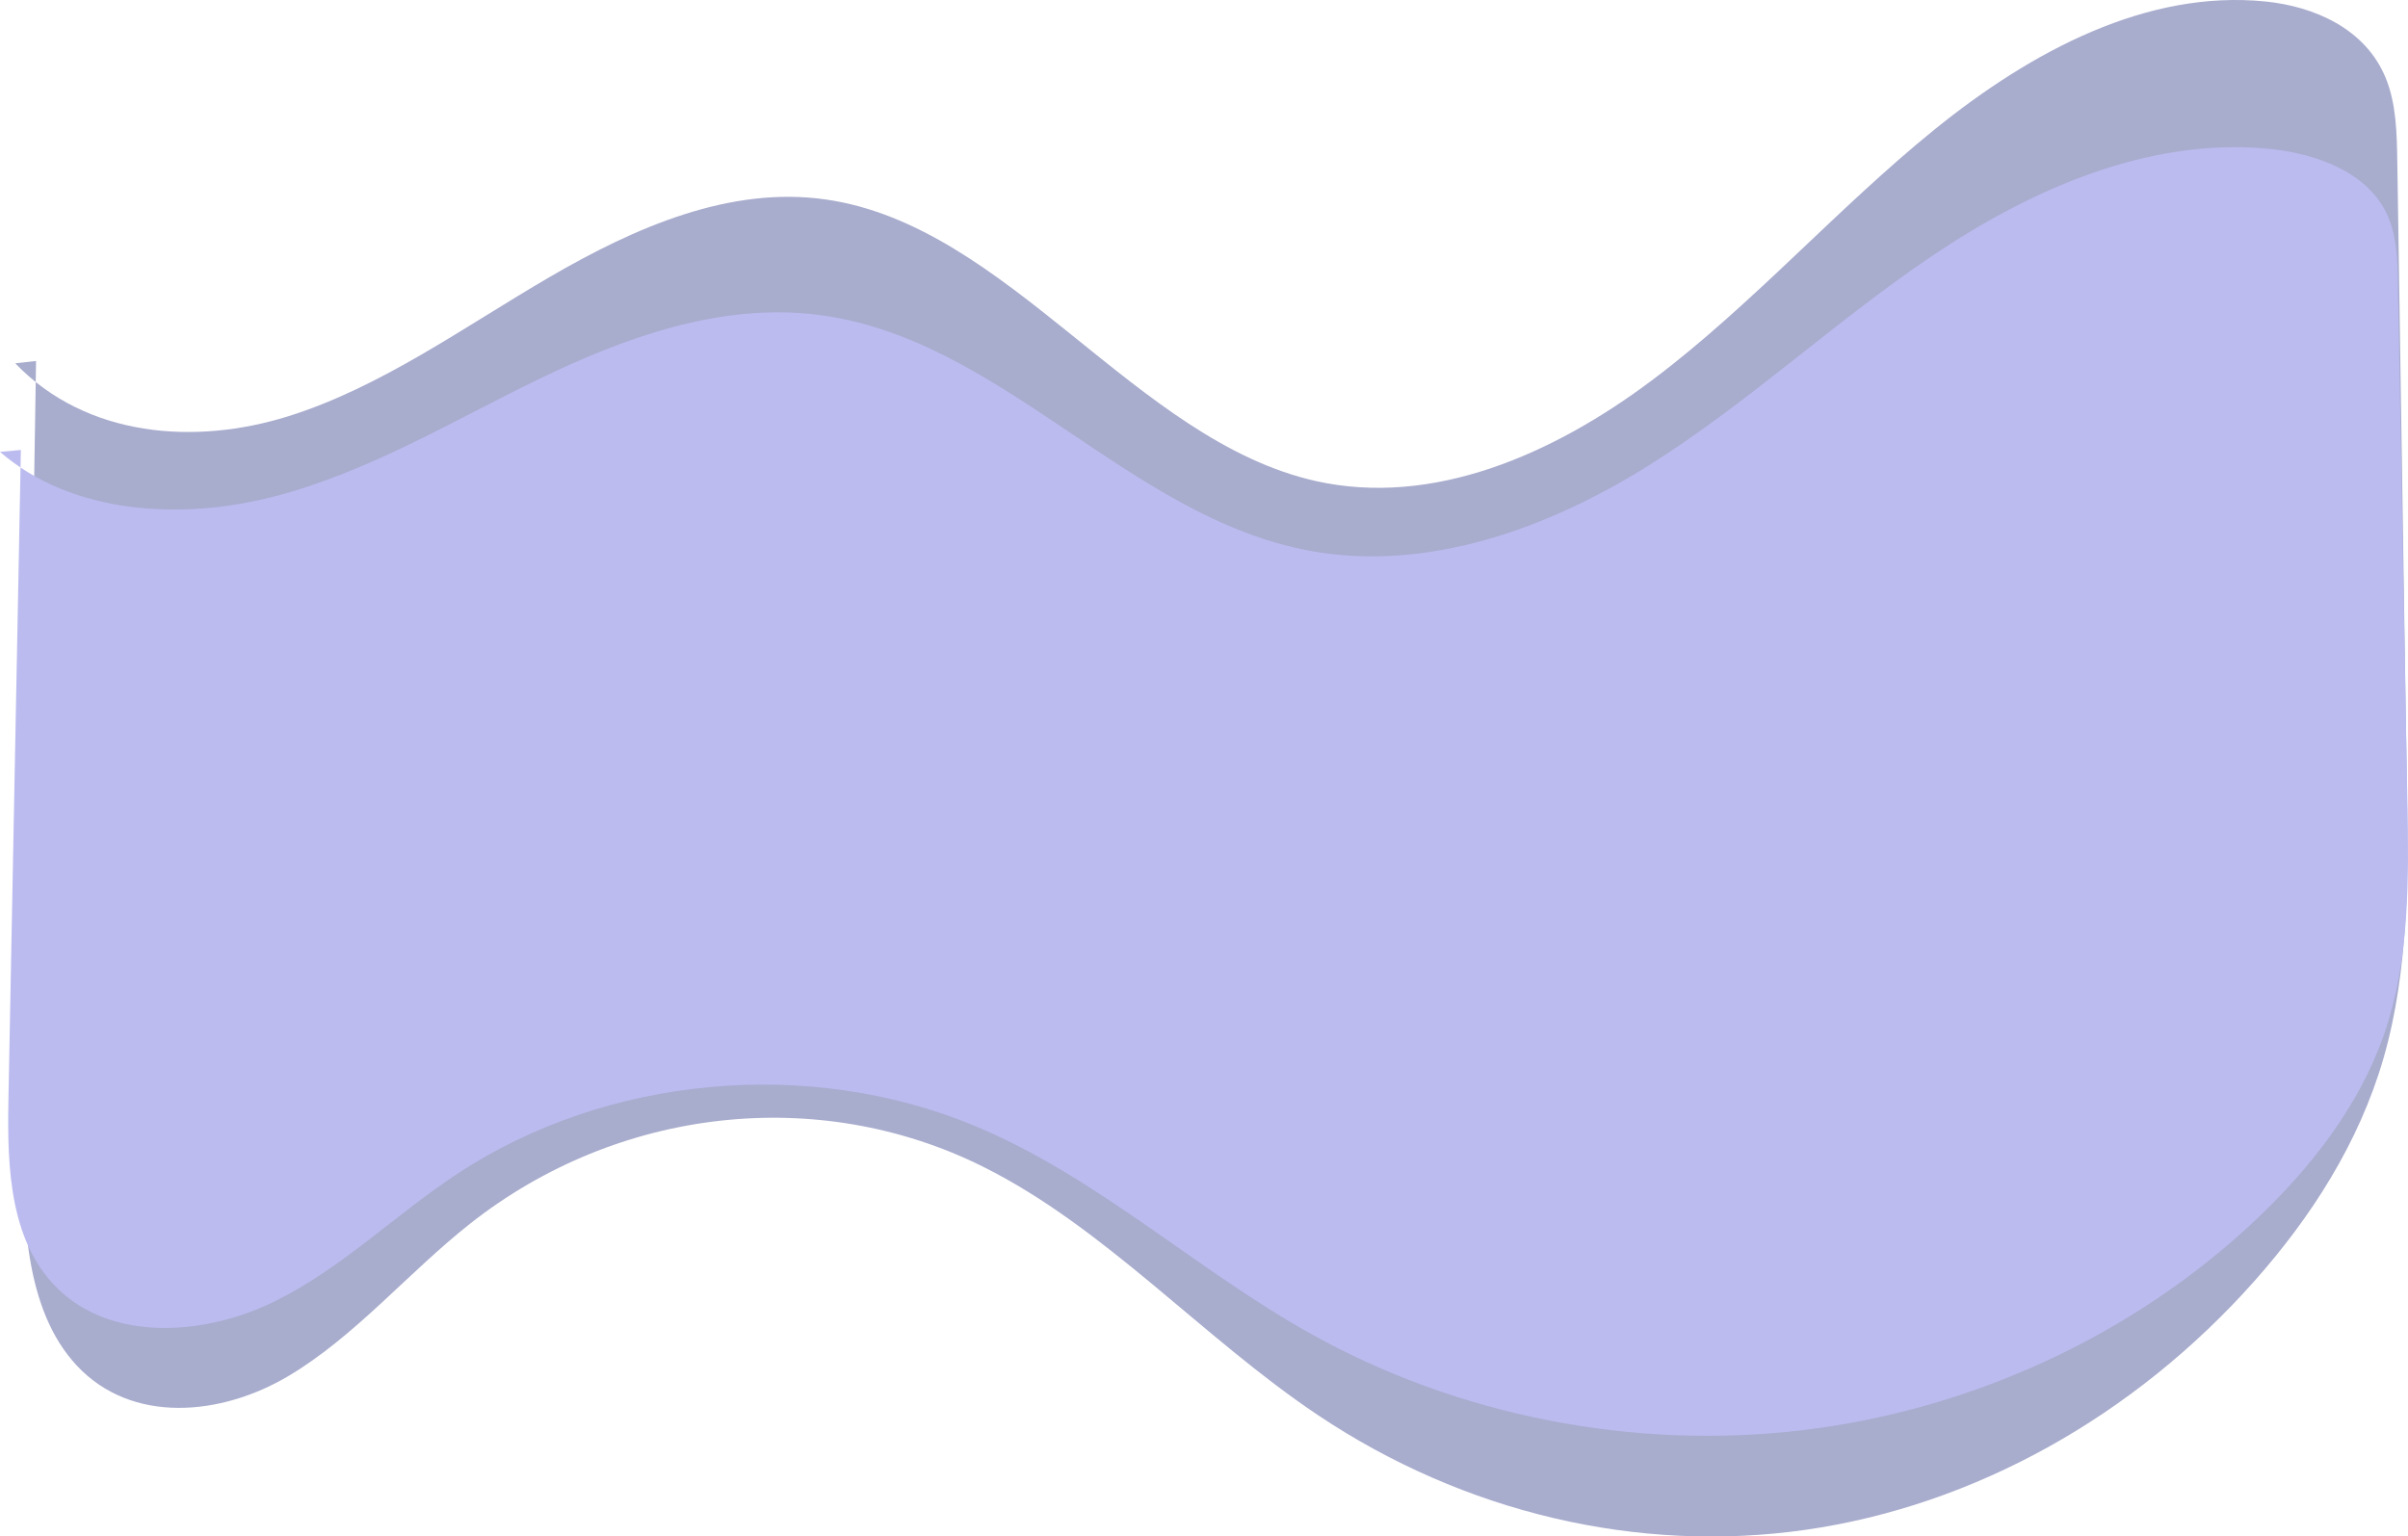 <svg xmlns="http://www.w3.org/2000/svg" viewBox="0 0 949 605.64"><defs><style>.cls-1{fill:#a8accd;}.cls-2{fill:#bbbbef;}</style></defs><g id="Capa_2" data-name="Capa 2"><g id="quien_soy2" data-name="quien soy2"><path class="cls-1" d="M6,143.21c28.15,29.26,70.94,32.34,107.55,20.89s69.21-35.17,103.05-54.89,71.26-36,108.9-30.57c72.1,10.34,121.84,95.08,193.16,111,46,10.23,93.36-10.41,132.58-39.88S724.15,82,762.47,51,846.27-4.17,892.92.6c18.78,1.92,39.18,10.45,47.26,30.05,4.18,10.13,4.43,21.74,4.6,33l3.73,243.23c.57,37.07,1,75-9.13,110.14-9.74,33.72-28.79,63-50.85,87.88C840.94,558.47,777.83,593.5,711.74,603S577,596.35,519.43,557.83c-45.38-30.36-83.95-74.05-132.13-98-64.79-32.23-143.74-23.44-202,22.49-24.45,19.29-45.4,44.56-71.76,60.16S52,561.54,30.27,538.29C9.75,516.3,8.82,479.9,9.34,447.64Q11.77,295,14.21,142.29"/><path class="cls-2" d="M0,178.12c28.33,24.55,71.41,27.13,108.26,17.53S177.93,166.15,212,149.6,283.73,119.43,321.62,124c72.57,8.67,122.64,79.76,194.44,93.07,46.29,8.59,94-8.73,133.45-33.45s73.39-56.8,112-82.8S845.83,54.5,892.8,58.51c18.9,1.61,39.43,8.76,47.57,25.2,4.21,8.49,4.46,18.23,4.63,27.64l3.75,204c.57,31.08,1,62.87-9.19,92.38-9.8,28.28-29,52.86-51.18,73.71-47.9,45-111.44,74.36-178,82.31s-135.64-5.57-193.59-37.88c-45.68-25.46-84.5-62.11-133-82.21-65.23-27-144.69-19.66-203.31,18.87-24.6,16.17-45.7,37.37-72.23,50.46s-62,16-83.86-3.5c-20.65-18.44-21.59-49-21.07-76q2.44-128.05,4.9-256.12"/></g></g></svg>